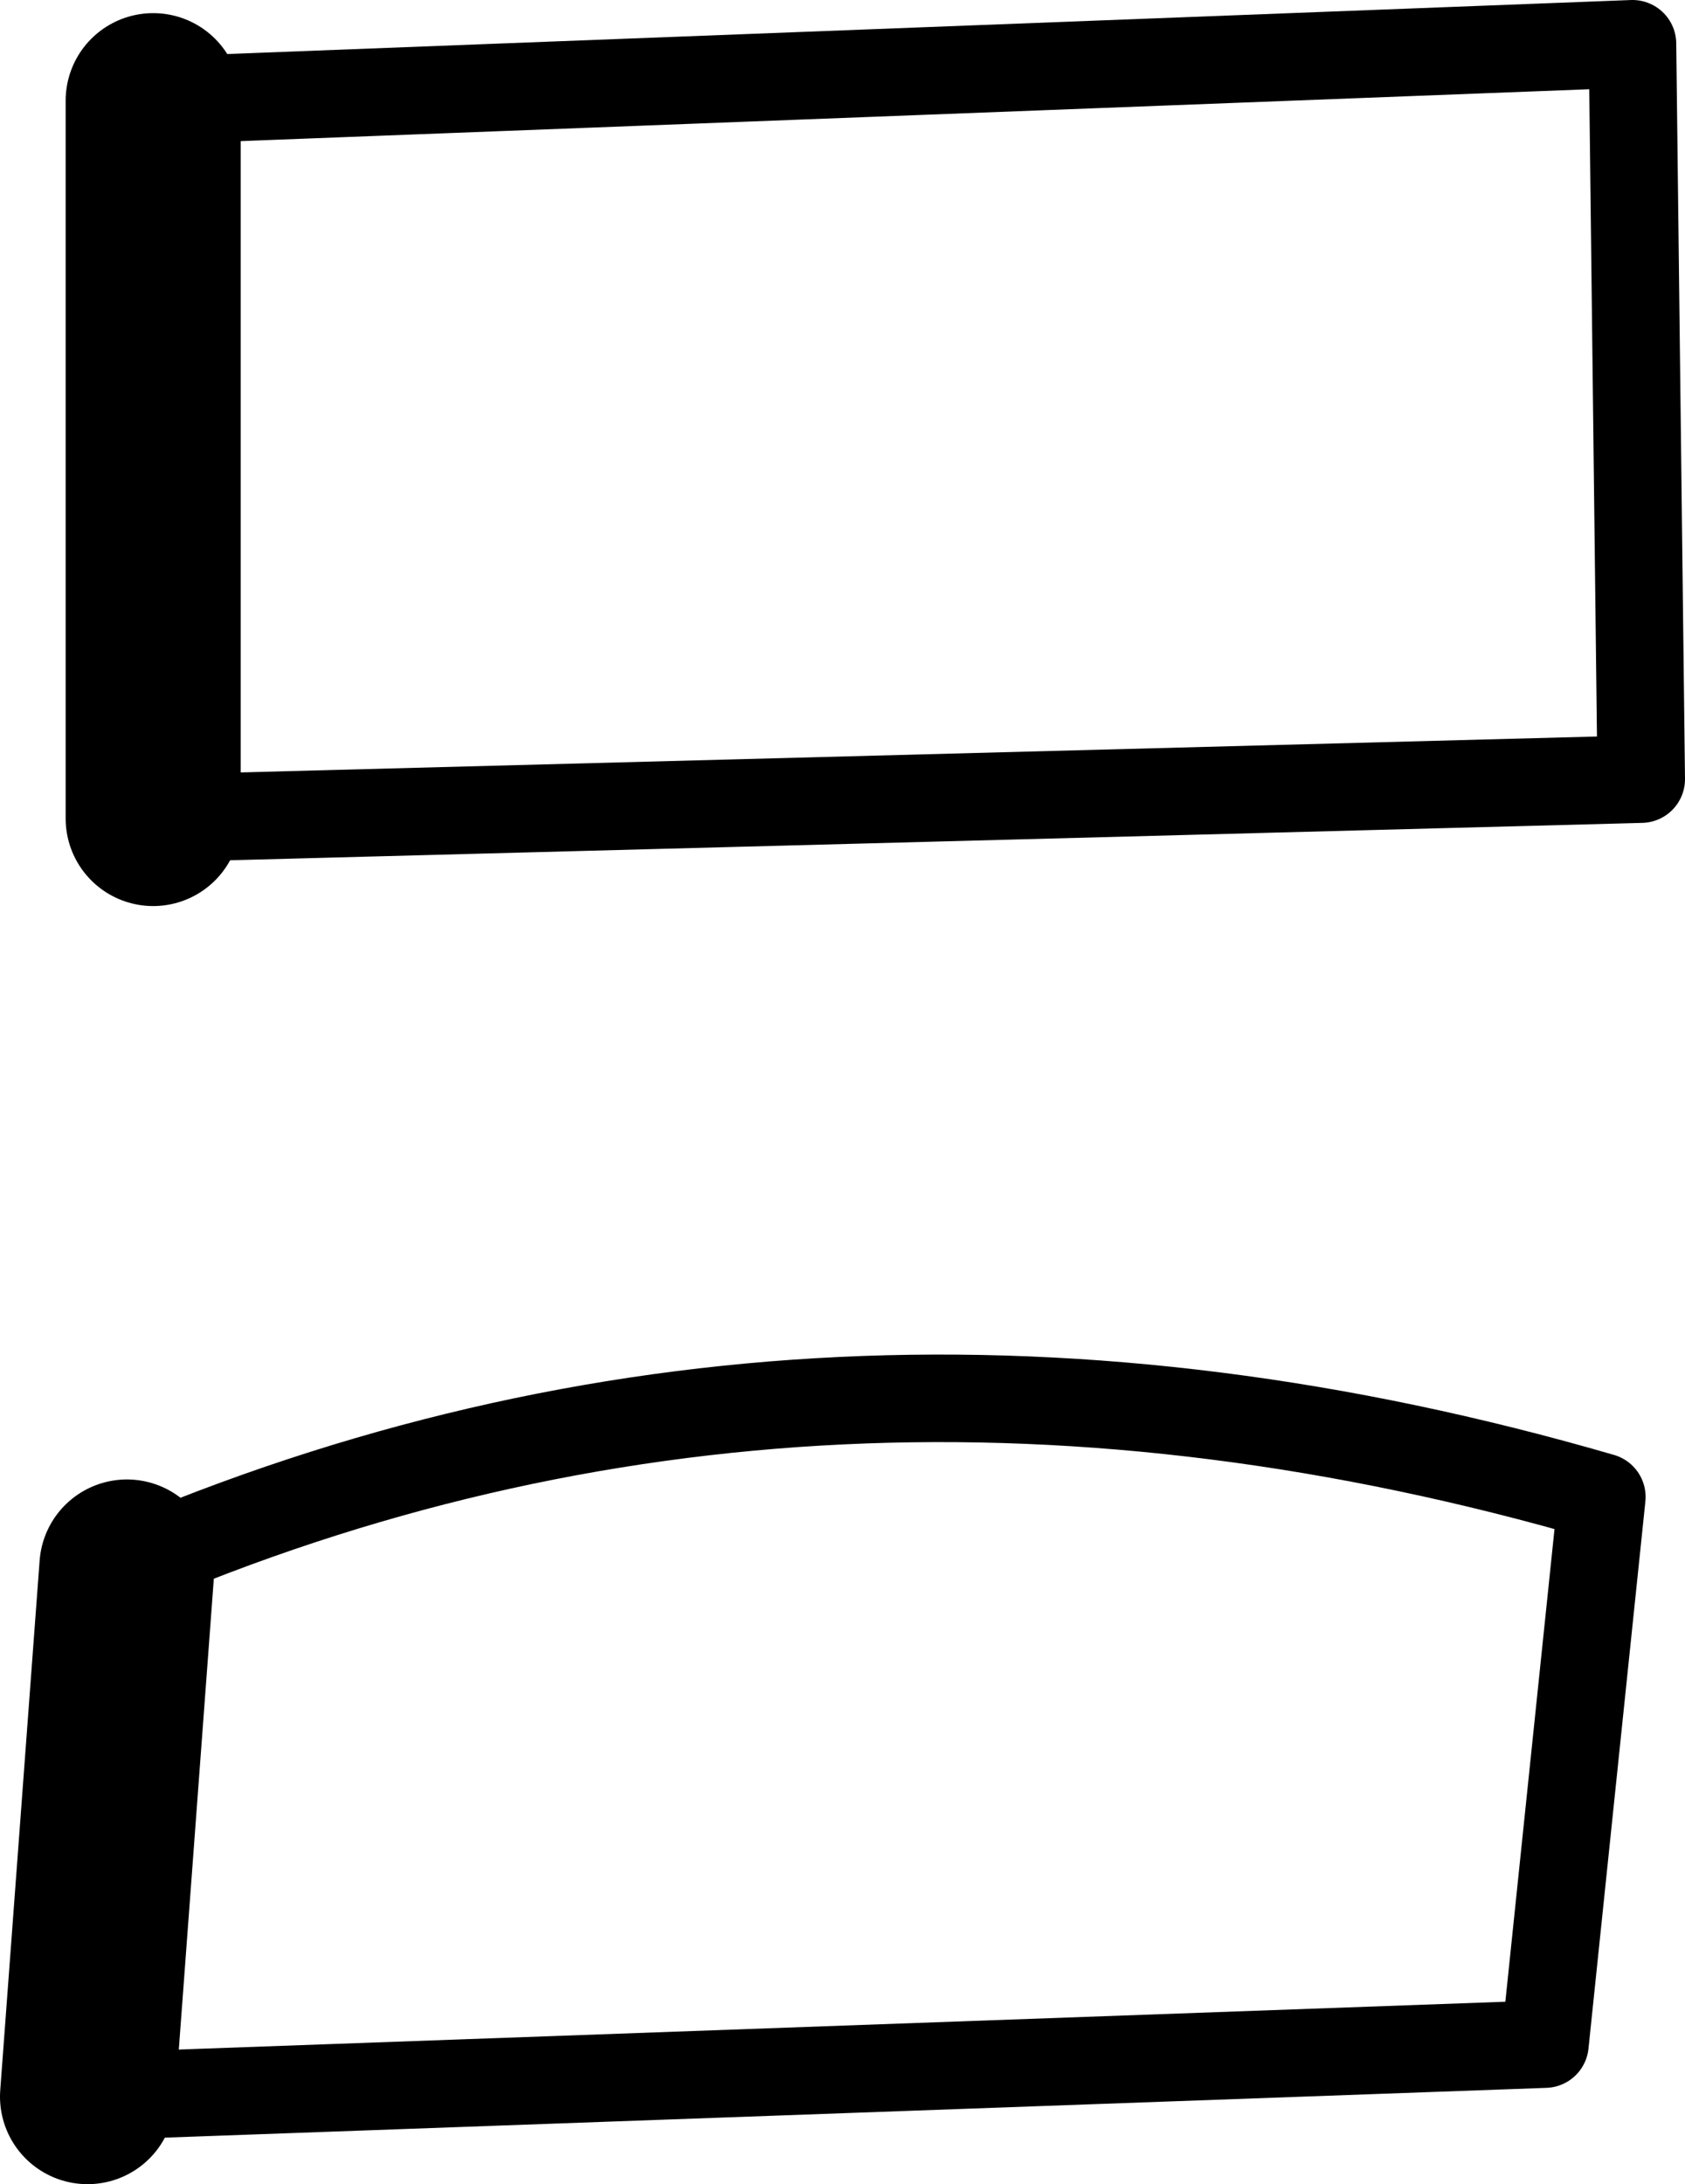 <?xml version="1.0" encoding="UTF-8" standalone="no"?>
<svg xmlns:xlink="http://www.w3.org/1999/xlink" height="24.95px" width="19.25px" xmlns="http://www.w3.org/2000/svg">
  <g transform="matrix(1.0, 0.0, 0.0, 1.0, -183.0, -236.6)">
    <path d="M184.75 237.75 L184.75 245.95 M184.45 254.5 L184.0 260.55" fill="none" stroke="#000000" stroke-linecap="round" stroke-linejoin="round" stroke-width="2.0"/>
    <path d="M184.75 245.95 L201.75 245.5 201.65 237.1 184.75 237.75 M184.0 260.55 L200.65 259.95 201.3 253.7 Q192.35 251.1 184.45 254.5" fill="none" stroke="#000000" stroke-linecap="round" stroke-linejoin="round" stroke-width="1.0"/>
  </g>
</svg>
